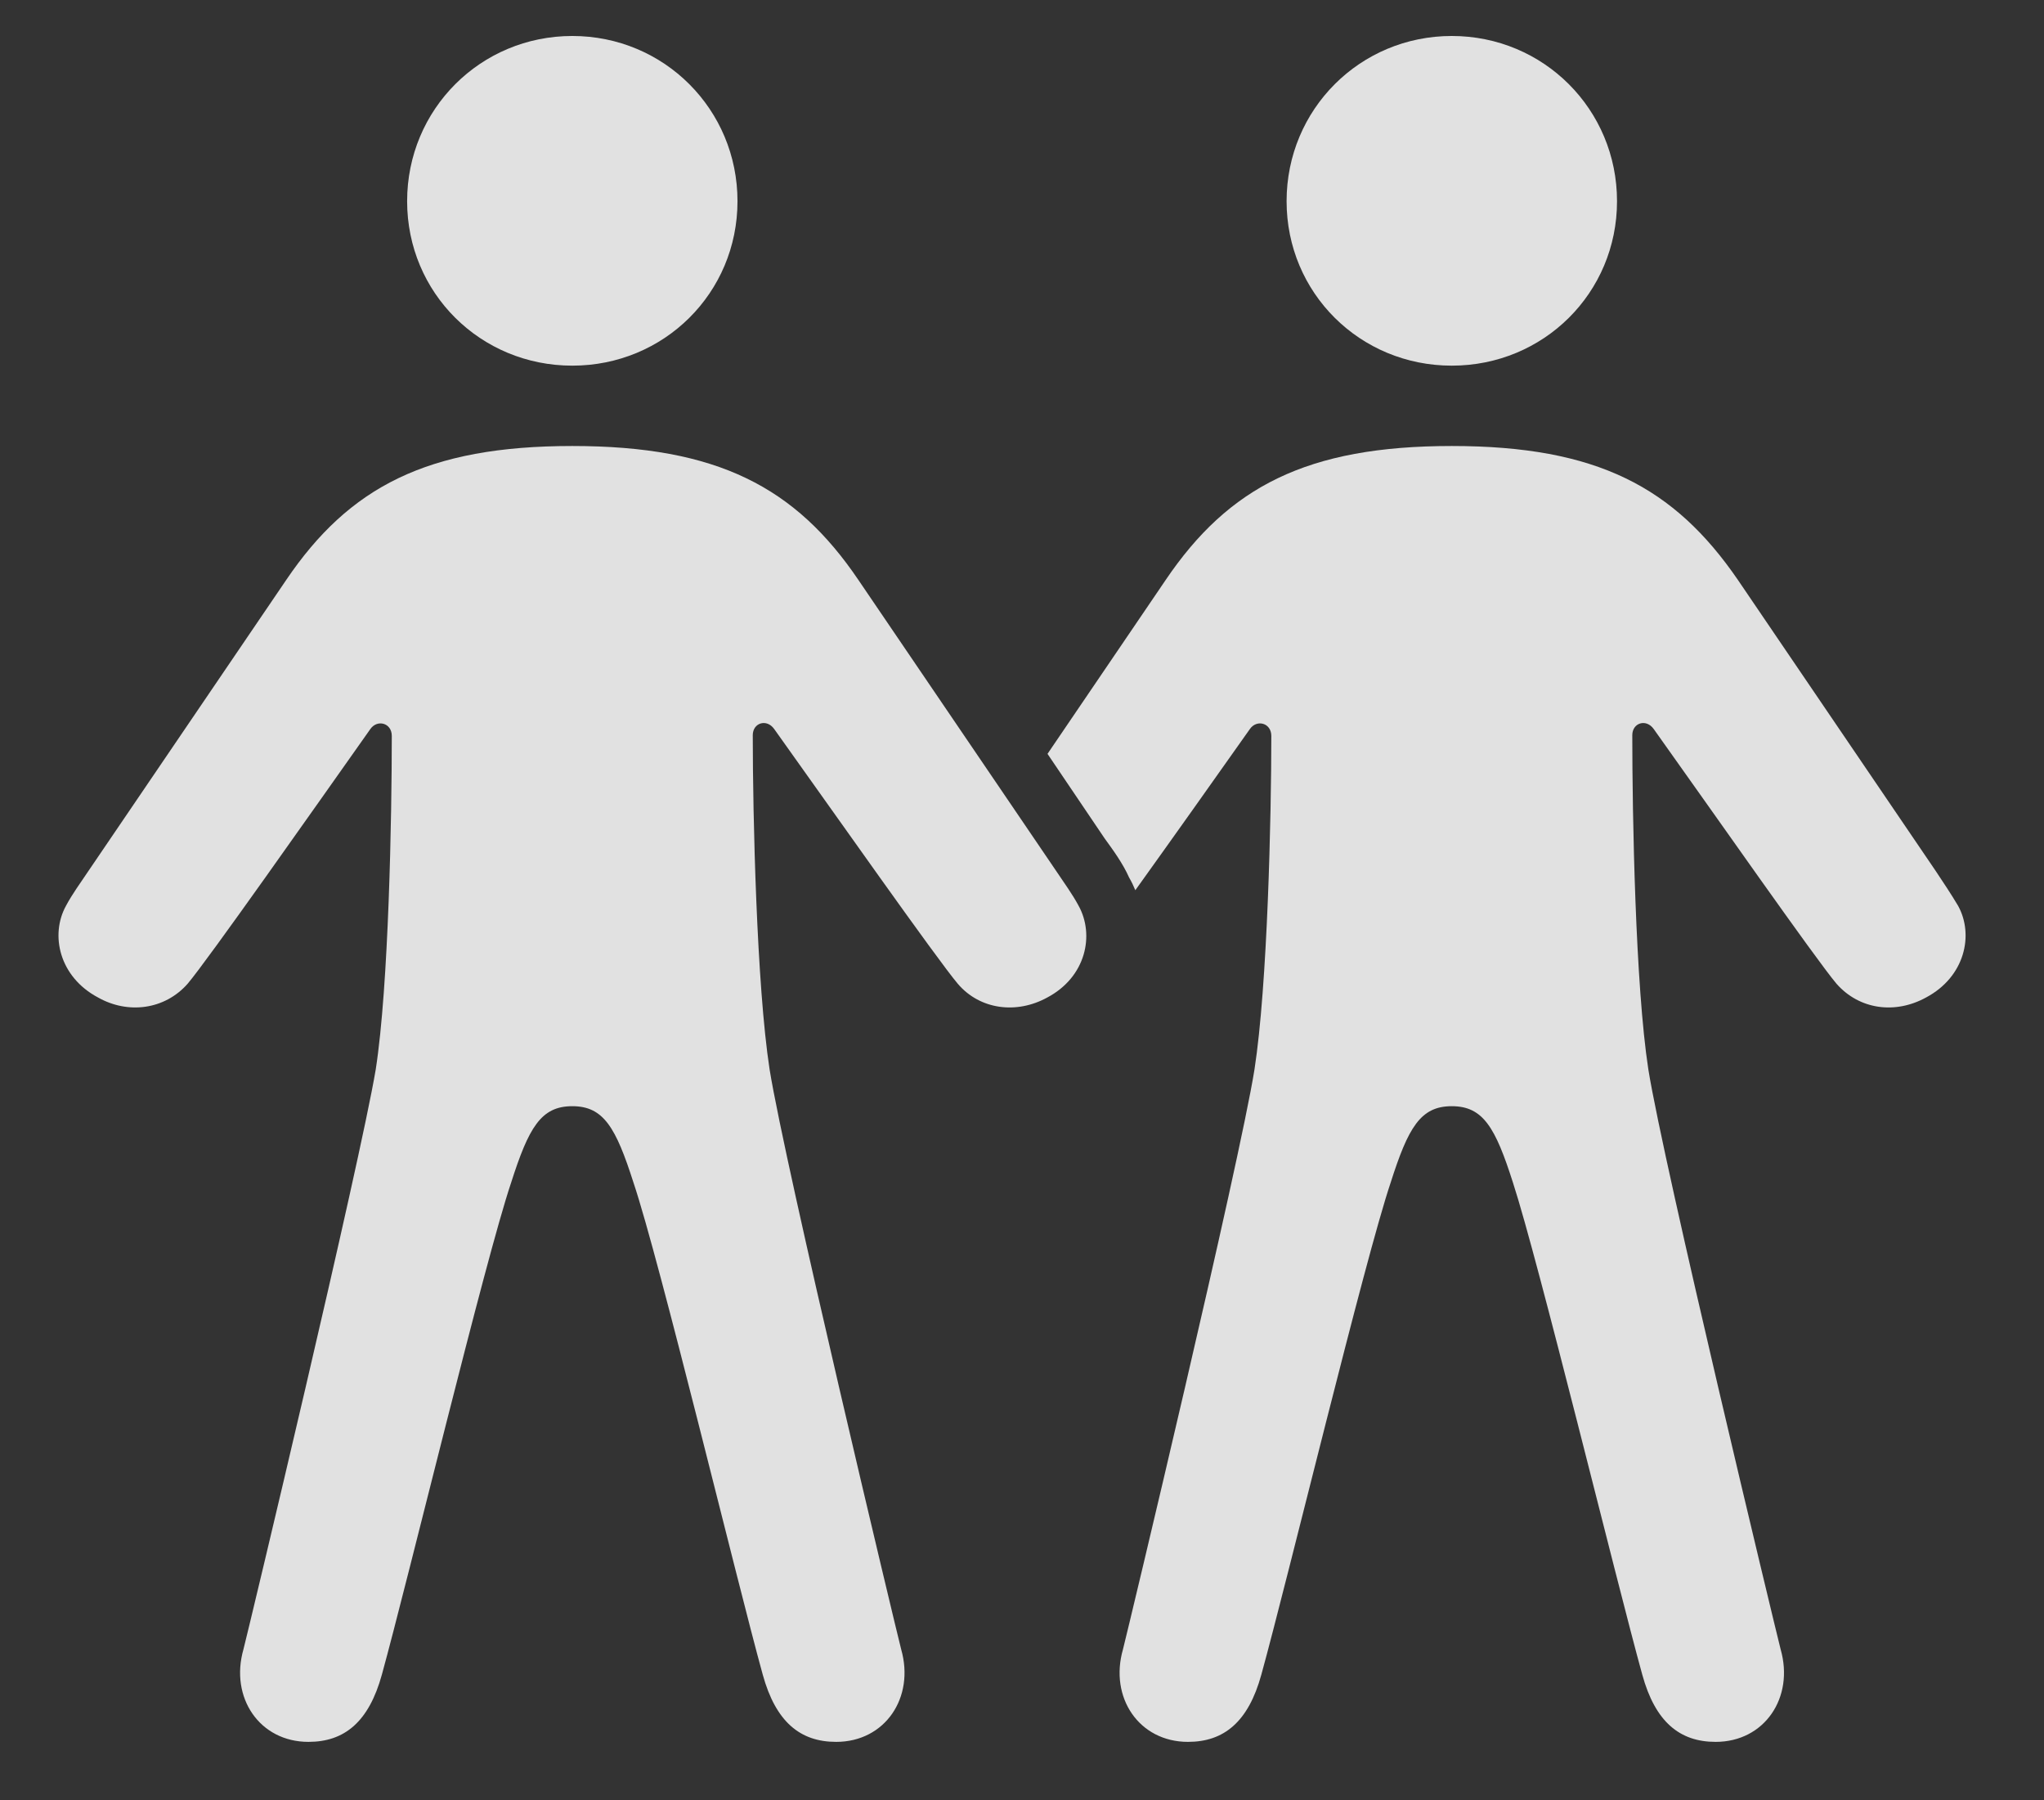 <?xml version="1.0" encoding="UTF-8"?>
<!--Generator: Apple Native CoreSVG 326-->
<!DOCTYPE svg
PUBLIC "-//W3C//DTD SVG 1.1//EN"
       "http://www.w3.org/Graphics/SVG/1.1/DTD/svg11.dtd">
<svg version="1.1" xmlns="http://www.w3.org/2000/svg" xmlns:xlink="http://www.w3.org/1999/xlink" viewBox="0 0 36.54 32.17">
 <rect x="0" y="0" width="36.54" height="32.17" fill="#333333" stroke="none"/>
 <g>
  <rect height="32.17" opacity="0" width="36.54" x="0" y="0"/>
  <path d="M31.067 10.363L34.608 15.572C34.745 15.777 34.881 15.982 35.004 16.188C35.291 16.707 35.127 17.459 34.43 17.828C33.883 18.129 33.241 18.047 32.831 17.582C32.461 17.145 30.588 14.465 29.563 13.029C29.426 12.838 29.18 12.92 29.18 13.139C29.18 14.574 29.235 17.609 29.467 19.113C29.741 20.822 31.737 29.107 31.832 29.477C32.078 30.338 31.545 31.131 30.67 31.131C30.028 31.131 29.59 30.775 29.358 29.928C28.893 28.246 27.498 22.518 27.047 21.137C26.733 20.152 26.514 19.77 25.953 19.77C25.393 19.77 25.174 20.152 24.86 21.137C24.395 22.518 23.014 28.246 22.549 29.928C22.317 30.775 21.879 31.131 21.237 31.131C20.362 31.131 19.828 30.338 20.075 29.477C20.17 29.107 22.153 20.822 22.426 19.113C22.659 17.609 22.727 14.588 22.727 13.152C22.727 12.92 22.467 12.852 22.344 13.029C21.788 13.816 20.978 14.96 20.296 15.91C20.264 15.832 20.227 15.756 20.184 15.682C20.075 15.435 19.897 15.19 19.747 14.984L18.726 13.473L20.84 10.363C21.961 8.709 23.356 7.971 25.953 7.971C28.551 7.971 29.932 8.709 31.067 10.363ZM28.907 3.596C28.907 5.236 27.594 6.535 25.953 6.535C24.313 6.535 23 5.236 23 3.596C23 1.955 24.313 0.643 25.953 0.643C27.594 0.643 28.907 1.955 28.907 3.596Z" fill="white" fill-opacity="0.85"/>
  <path d="M10.231 6.535C11.871 6.535 13.184 5.236 13.184 3.596C13.184 1.955 11.871 0.643 10.231 0.643C8.59 0.643 7.278 1.955 7.278 3.596C7.278 5.236 8.59 6.535 10.231 6.535ZM10.231 19.77C10.791 19.77 11.01 20.152 11.325 21.137C11.79 22.518 13.17 28.246 13.635 29.928C13.868 30.775 14.305 31.131 14.948 31.131C15.823 31.131 16.356 30.338 16.11 29.477C16.014 29.107 14.032 20.822 13.758 19.113C13.526 17.609 13.457 14.574 13.457 13.139C13.457 12.92 13.704 12.838 13.84 13.029C14.866 14.465 16.752 17.145 17.122 17.582C17.518 18.047 18.174 18.129 18.721 17.828C19.418 17.459 19.569 16.707 19.282 16.188C19.172 15.982 19.022 15.777 18.885 15.572L15.344 10.363C14.223 8.709 12.829 7.971 10.231 7.971C7.633 7.971 6.239 8.709 5.118 10.363L1.577 15.572C1.44 15.777 1.289 15.982 1.18 16.188C0.893 16.707 1.057 17.459 1.754 17.828C2.288 18.129 2.944 18.047 3.354 17.582C3.723 17.145 5.596 14.479 6.621 13.029C6.745 12.852 7.004 12.92 7.004 13.152C7.004 14.588 6.95 17.609 6.717 19.113C6.43 20.822 4.448 29.107 4.352 29.477C4.106 30.338 4.639 31.131 5.514 31.131C6.157 31.131 6.594 30.775 6.827 29.928C7.291 28.246 8.672 22.518 9.137 21.137C9.452 20.152 9.67 19.77 10.231 19.77Z" fill="white" fill-opacity="0.85"/>
 </g>
</svg>
